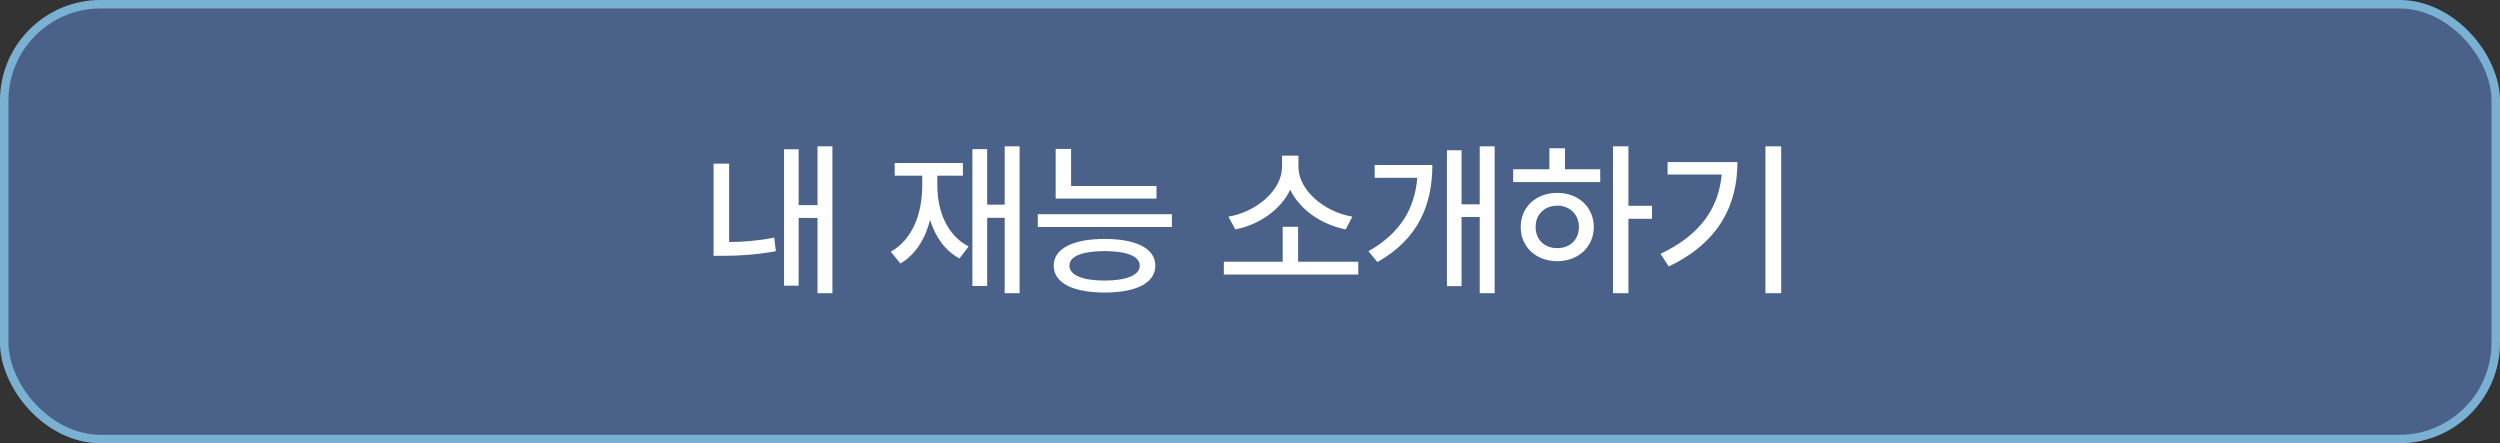 <svg width="282" height="50" viewBox="0 0 282 50" fill="none" xmlns="http://www.w3.org/2000/svg">
<rect x="0" y="0" width="282" height="50" fill="#333333" stroke="none"/>
<rect x="0.473" y="0.473" width="281.053" height="49.053" rx="10.887" fill="#4A628A"/>
<rect x="0.473" y="0.473" width="281.053" height="49.053" rx="10.887" stroke="#7AB2D3" stroke-width="0.947"/>
<rect x="0.473" y="0.473" width="281.053" height="49.053" rx="10.887" stroke="#7AB2D3" stroke-opacity="0.2" stroke-width="0.947"/>
<path d="M93.896 16.504V33.072H92.213V24.585H90.087V32.221H88.441V16.837H90.087V23.142H92.213V16.504H93.896ZM82.247 18.464V27.303C83.781 27.293 85.455 27.173 87.332 26.803L87.516 28.338C85.242 28.745 83.338 28.856 81.563 28.856H80.49V18.464H82.247ZM115.012 16.504V33.072H113.329V24.566H111.351V32.258H109.687V16.819H111.351V23.087H113.329V16.504H115.012ZM105.73 20.887C105.73 23.863 106.857 26.563 109.261 27.802L108.226 29.152C106.599 28.273 105.508 26.73 104.916 24.806C104.352 26.988 103.252 28.726 101.569 29.725L100.478 28.394C102.901 27.025 104.028 24.178 104.028 20.887V19.814H100.922V18.39H108.614V19.814H105.73V20.887ZM130.451 20.979V22.403H119.08V16.8H120.818V20.979H130.451ZM132.189 24.159V25.602H117.064V24.159H132.189ZM124.608 26.951C128.177 26.951 130.322 28.042 130.322 29.965C130.322 31.907 128.177 32.998 124.608 32.998C121.021 32.998 118.858 31.907 118.858 29.965C118.858 28.042 121.021 26.951 124.608 26.951ZM124.608 28.32C122.075 28.338 120.633 28.893 120.633 29.965C120.633 31.019 122.075 31.648 124.608 31.648C127.104 31.648 128.565 31.019 128.565 29.965C128.565 28.893 127.104 28.338 124.608 28.32ZM153.213 29.521V30.964H138.051V29.521H144.689V25.583H146.427V29.521H153.213ZM146.464 18.816C146.464 21.441 149.348 23.9 152.547 24.437L151.789 25.879C149.108 25.343 146.64 23.688 145.539 21.404C144.448 23.679 142.008 25.361 139.345 25.879L138.569 24.437C141.749 23.9 144.615 21.441 144.615 18.816V17.558H146.464V18.816ZM168.597 16.504V33.072H166.914V24.474H164.862V32.277H163.216V16.948H164.862V23.05H166.914V16.504H168.597ZM161.571 18.612C161.552 22.976 160.11 26.877 155.376 29.558L154.359 28.338C158.039 26.258 159.592 23.438 159.869 20.054H155.062V18.612H161.571ZM183.685 16.504V23.216H186.348V24.677H183.685V33.072H181.947V16.504H183.685ZM180.505 19.093V20.535H170.686V19.093H174.773V16.726H176.529V19.093H180.505ZM175.66 21.756C178.027 21.756 179.765 23.346 179.784 25.602C179.765 27.876 178.027 29.448 175.66 29.466C173.275 29.448 171.537 27.876 171.537 25.602C171.537 23.346 173.275 21.756 175.66 21.756ZM175.66 23.198C174.255 23.198 173.201 24.178 173.22 25.602C173.201 27.044 174.255 28.005 175.66 27.987C177.066 28.005 178.101 27.044 178.101 25.602C178.101 24.178 177.066 23.198 175.66 23.198ZM200.918 16.504V33.072H199.143V16.504H200.918ZM195.981 18.279C195.981 23.124 193.91 27.34 188.234 30.058L187.309 28.634C191.719 26.535 193.864 23.549 194.206 19.685H188.104V18.279H195.981Z" fill="white"/>
</svg>
